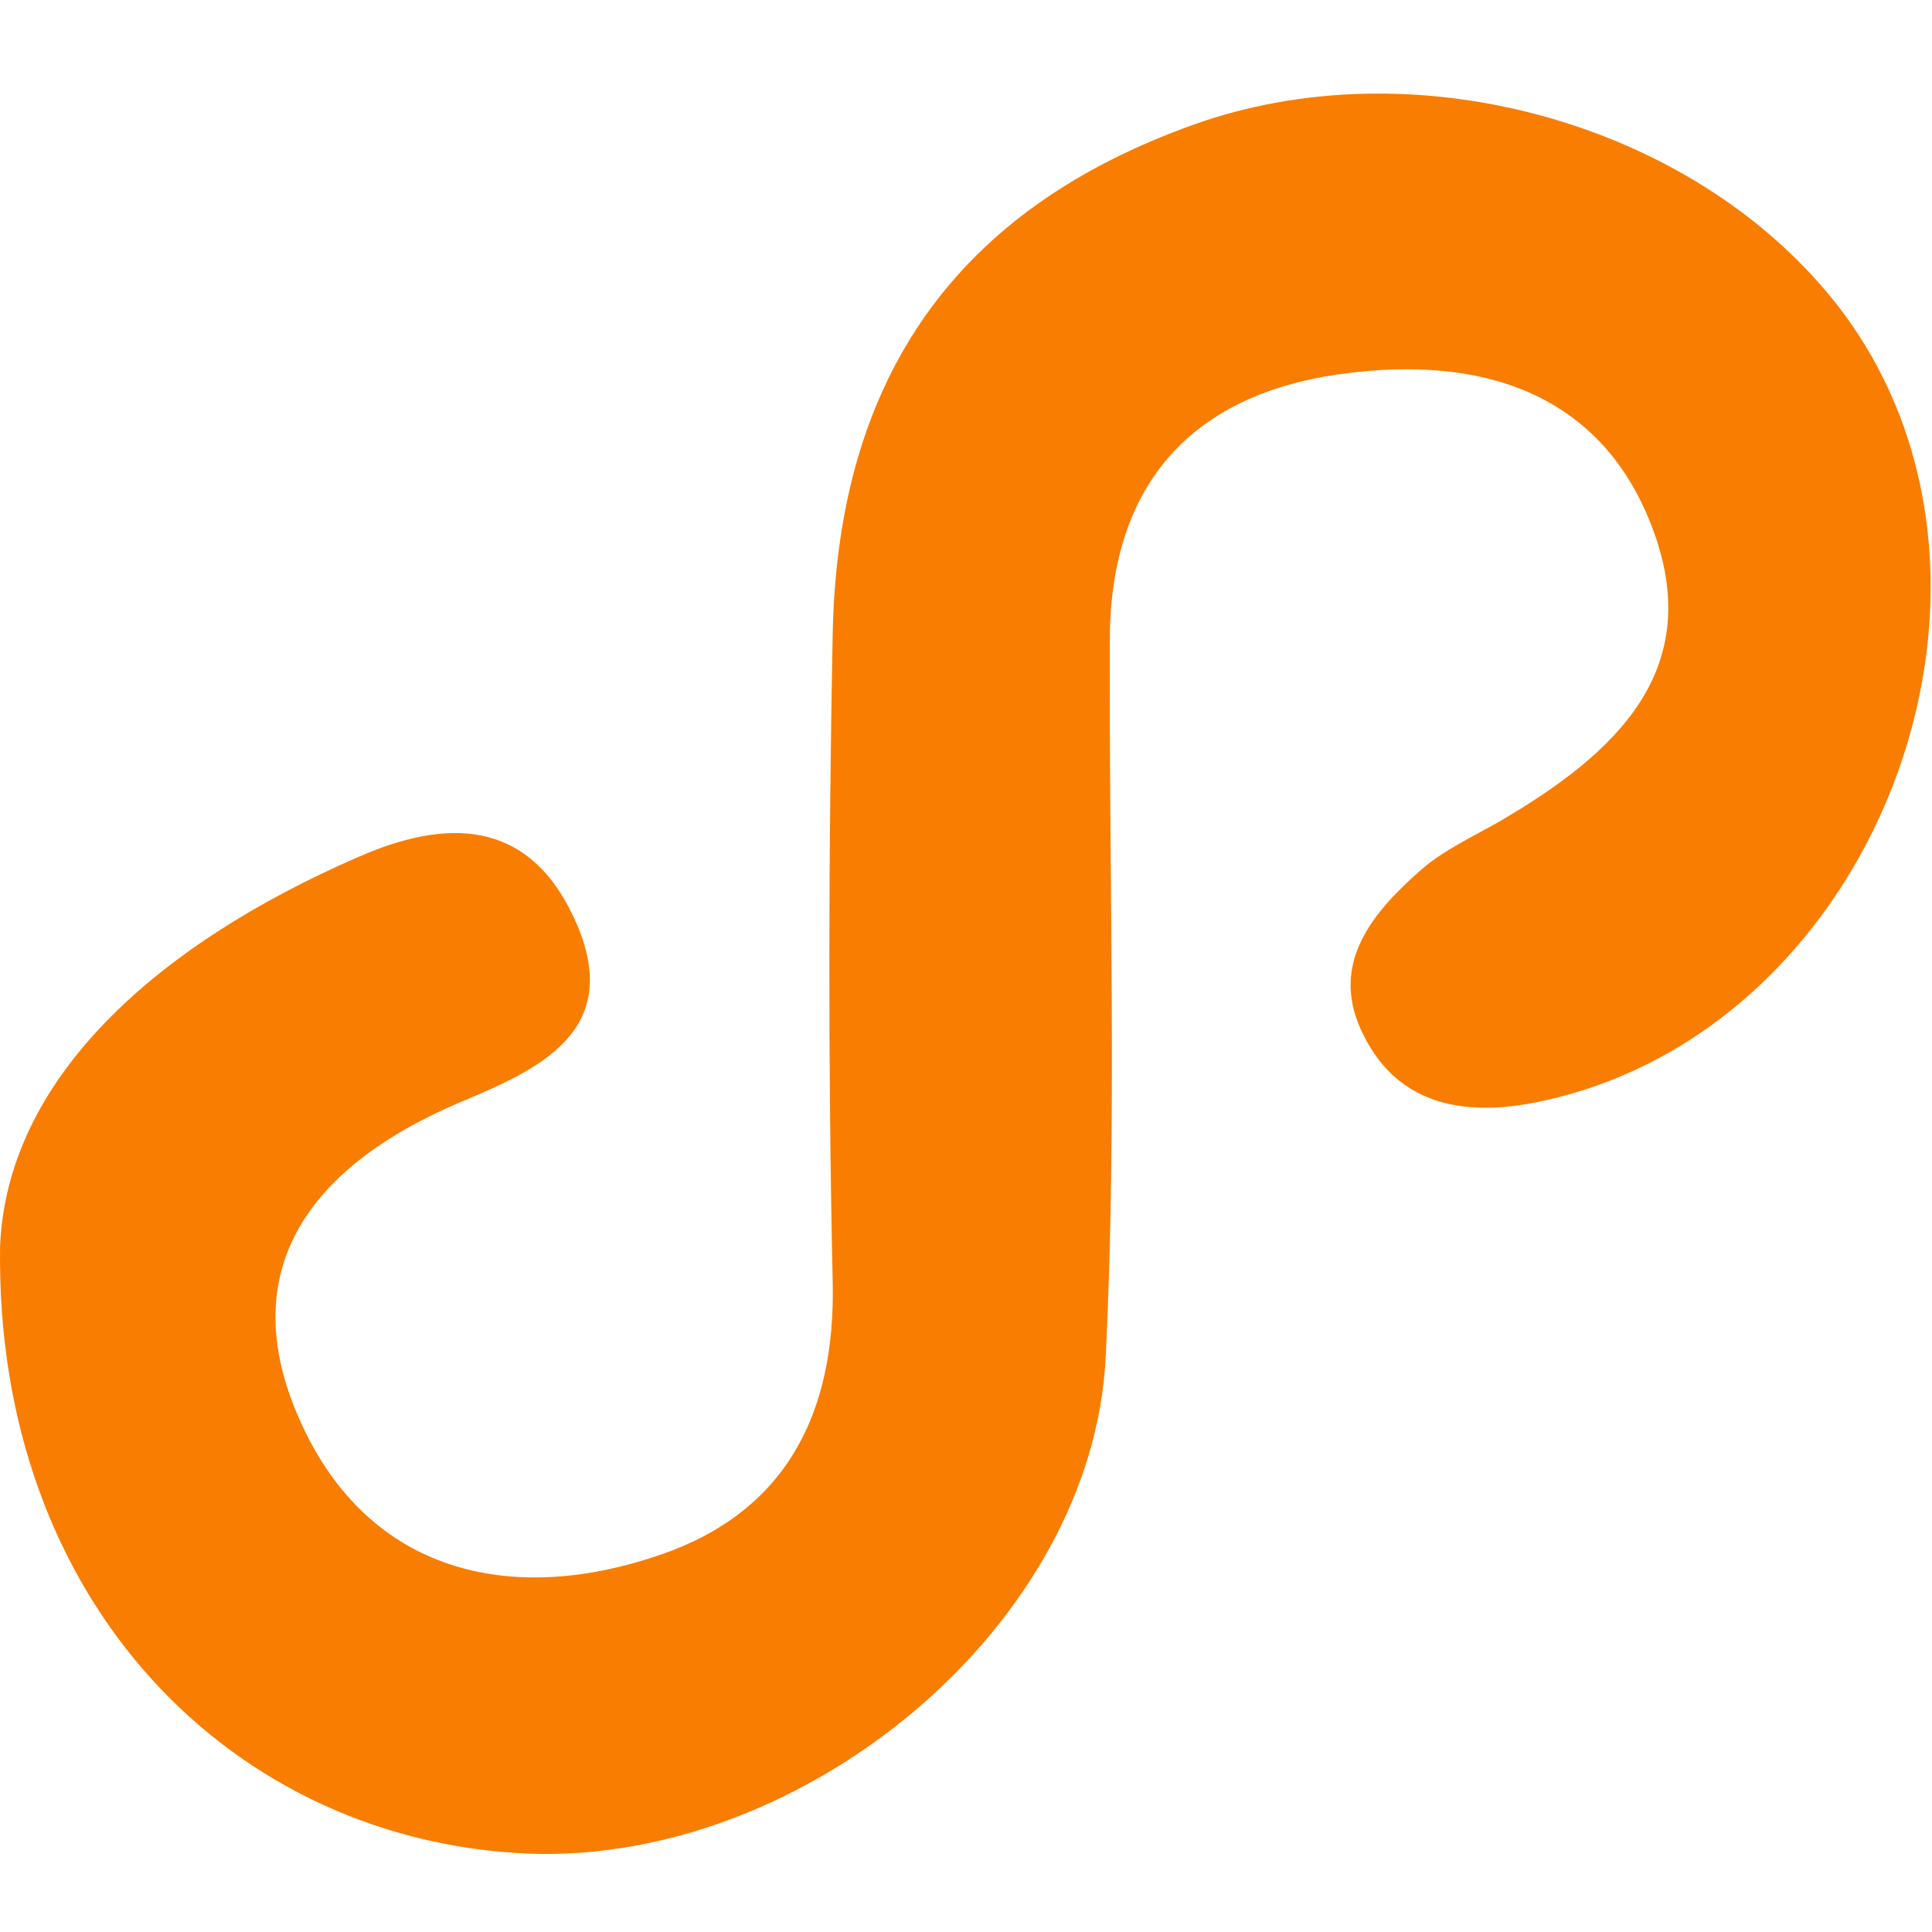 <?xml version="1.0" standalone="no"?><!DOCTYPE svg PUBLIC "-//W3C//DTD SVG 1.1//EN" "http://www.w3.org/Graphics/SVG/1.1/DTD/svg11.dtd"><svg t="1544617616179" class="icon" style="" viewBox="0 0 1024 1024" version="1.1" xmlns="http://www.w3.org/2000/svg" p-id="5947" xmlns:xlink="http://www.w3.org/1999/xlink" width="200" height="200"><defs><style type="text/css"></style></defs><path d="M0.045 660.5c3.7-88.2 81.6-159.2 189.7-206.2 46.1-20.3 89.7-20.9 114.3 31.8 28.7 61.1-20.3 81.3-60.8 98.4-81 34.6-121.5 91.3-81.9 173.5 37.4 77.3 112.2 92.8 189.7 65.7 65.1-22.7 91.9-74.1 90.3-144.2-2.5-114.6-2.2-229.3 0-343.6C444.046 198.8 507.945 110.6 632.545 66.1 747.145 25 890.846 63 968.045 154.6c120.9 143 31.5 392.2-153.6 429.6-40.5 8.1-75.4 0.6-93.2-38.6-16.2-35.8 6.9-62.6 32.1-84.7 12.2-10.6 27.4-17.4 41.4-25.5 60.8-35.5 110.6-80.1 80.4-157.3-28-71.7-92.5-89.4-162.6-80.1-79.8 10.3-124 57.6-124.3 140.5-0.6 126.8 4 253.9-2.2 380.7-6.9 141.8-158.6 268.2-305 263.3-157-6.1-283.8-132.6-281-322z" fill="#F97D00" p-id="5948"></path></svg>